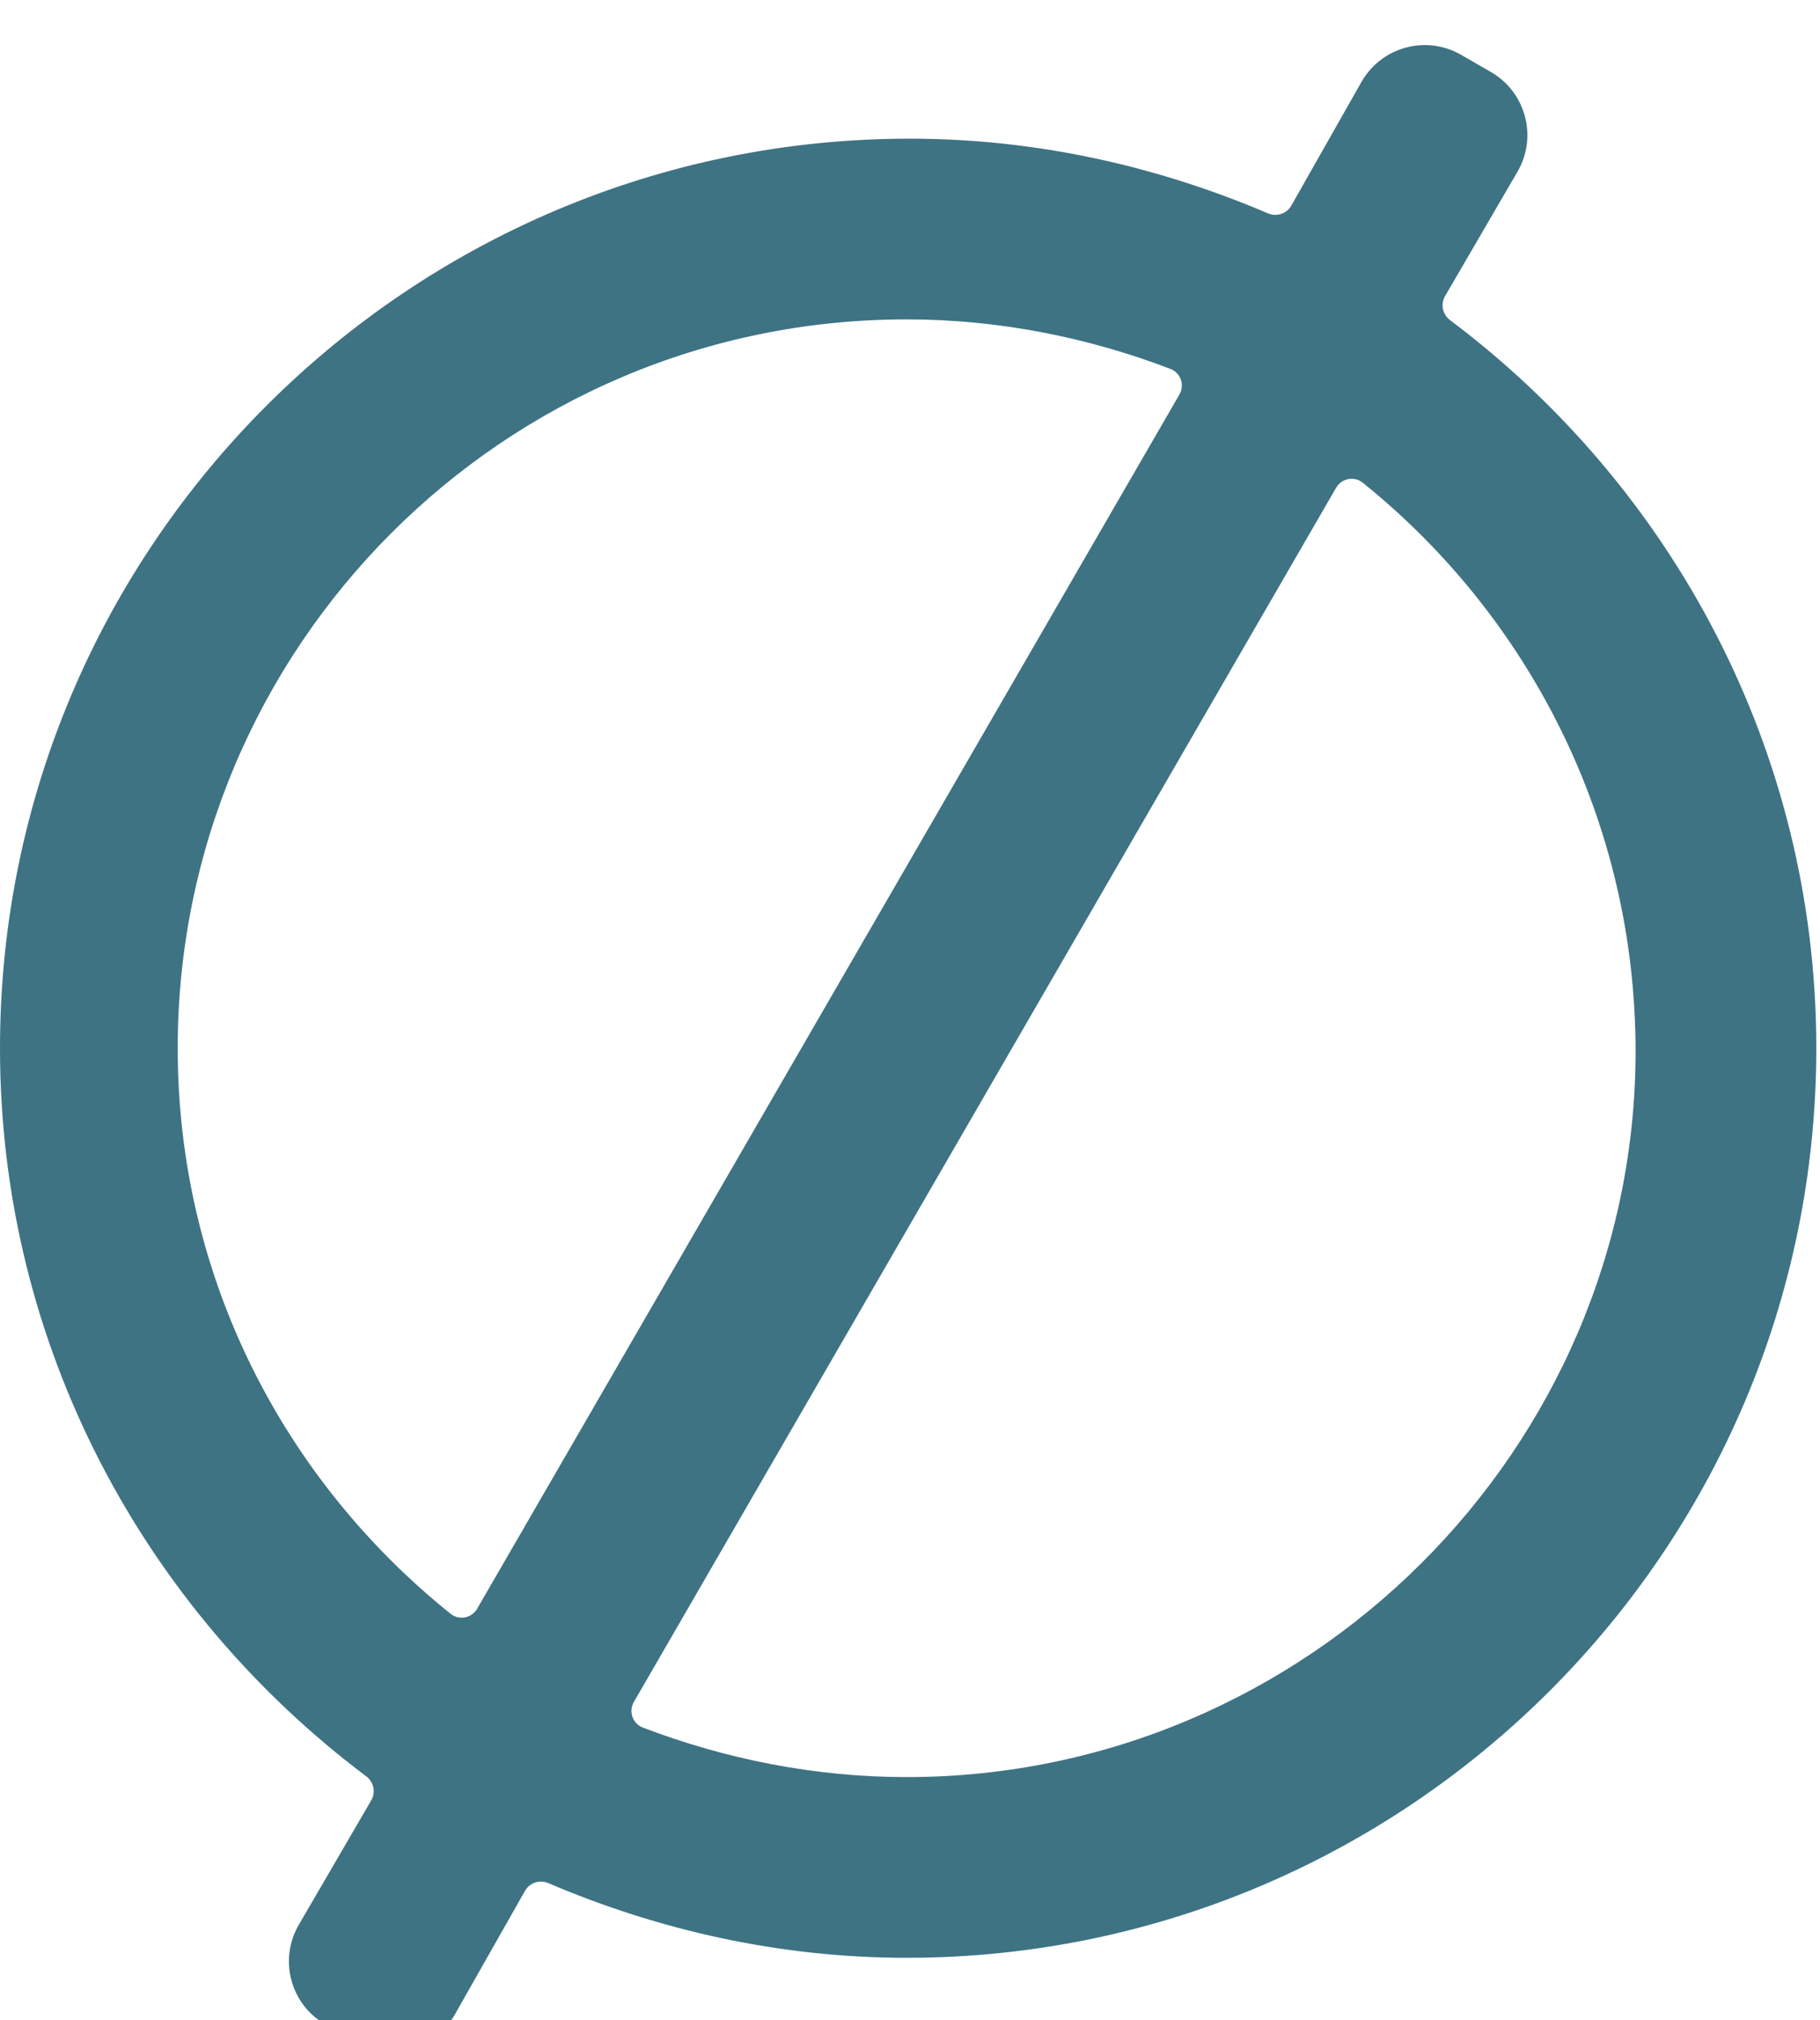 <svg width="200" height="222" viewBox="0 0 200 222" fill="none" xmlns="http://www.w3.org/2000/svg">
<g filter="url(#filter0_i)">
<path d="M159.345 31.182C158.523 30.564 158.281 29.43 158.798 28.542L166.756 14.871C168.985 11.042 167.677 6.131 163.84 3.917L160.565 2.027C156.718 -0.192 151.799 1.147 149.608 5.01L141.903 18.596C141.394 19.492 140.288 19.854 139.34 19.449C127.205 14.265 113.886 11.24 99.962 11.24C45.016 11.24 0 55.925 0 111.202C0 143.983 15.913 172.945 40.248 191.222C41.07 191.84 41.312 192.974 40.795 193.862L32.837 207.533C30.608 211.362 31.916 216.273 35.753 218.487L39.028 220.377C42.875 222.596 47.794 221.257 49.985 217.394L57.69 203.808C58.199 202.912 59.304 202.55 60.253 202.955C72.388 208.139 85.707 211.164 99.631 211.164C154.577 211.164 199.593 166.479 199.593 111.202C199.593 78.421 183.68 49.459 159.345 31.182ZM19.529 111.202C19.529 67.179 55.277 31.1 99.631 31.1C109.755 31.1 119.596 33.091 128.624 36.545C129.753 36.977 130.207 38.319 129.602 39.365L52.44 172.792C51.837 173.834 50.457 174.113 49.519 173.36C31.331 158.754 19.529 136.531 19.529 111.202ZM99.631 191.304C89.507 191.304 79.666 189.313 70.638 185.859C69.509 185.427 69.055 184.085 69.66 183.039L146.822 49.612C147.425 48.57 148.805 48.291 149.743 49.045C167.931 63.67 179.733 86.204 179.733 111.533C179.733 155.225 143.654 191.304 99.631 191.304Z" fill="#3E7384"/>
</g>
<defs>
<filter id="filter0_i" x="0" y="0.955" width="199.593" height="224.493" filterUnits="userSpaceOnUse" color-interpolation-filters="sRGB">
<feFlood flood-opacity="0" result="BackgroundImageFix"/>
<feBlend mode="normal" in="SourceGraphic" in2="BackgroundImageFix" result="shape"/>
<feColorMatrix in="SourceAlpha" type="matrix" values="0 0 0 0 0 0 0 0 0 0 0 0 0 0 0 0 0 0 127 0" result="hardAlpha"/>
<feOffset dy="4"/>
<feGaussianBlur stdDeviation="2"/>
<feComposite in2="hardAlpha" operator="arithmetic" k2="-1" k3="1"/>
<feColorMatrix type="matrix" values="0 0 0 0 0 0 0 0 0 0 0 0 0 0 0 0 0 0 0.25 0"/>
<feBlend mode="normal" in2="shape" result="effect1_innerShadow"/>
</filter>
</defs>
</svg>
